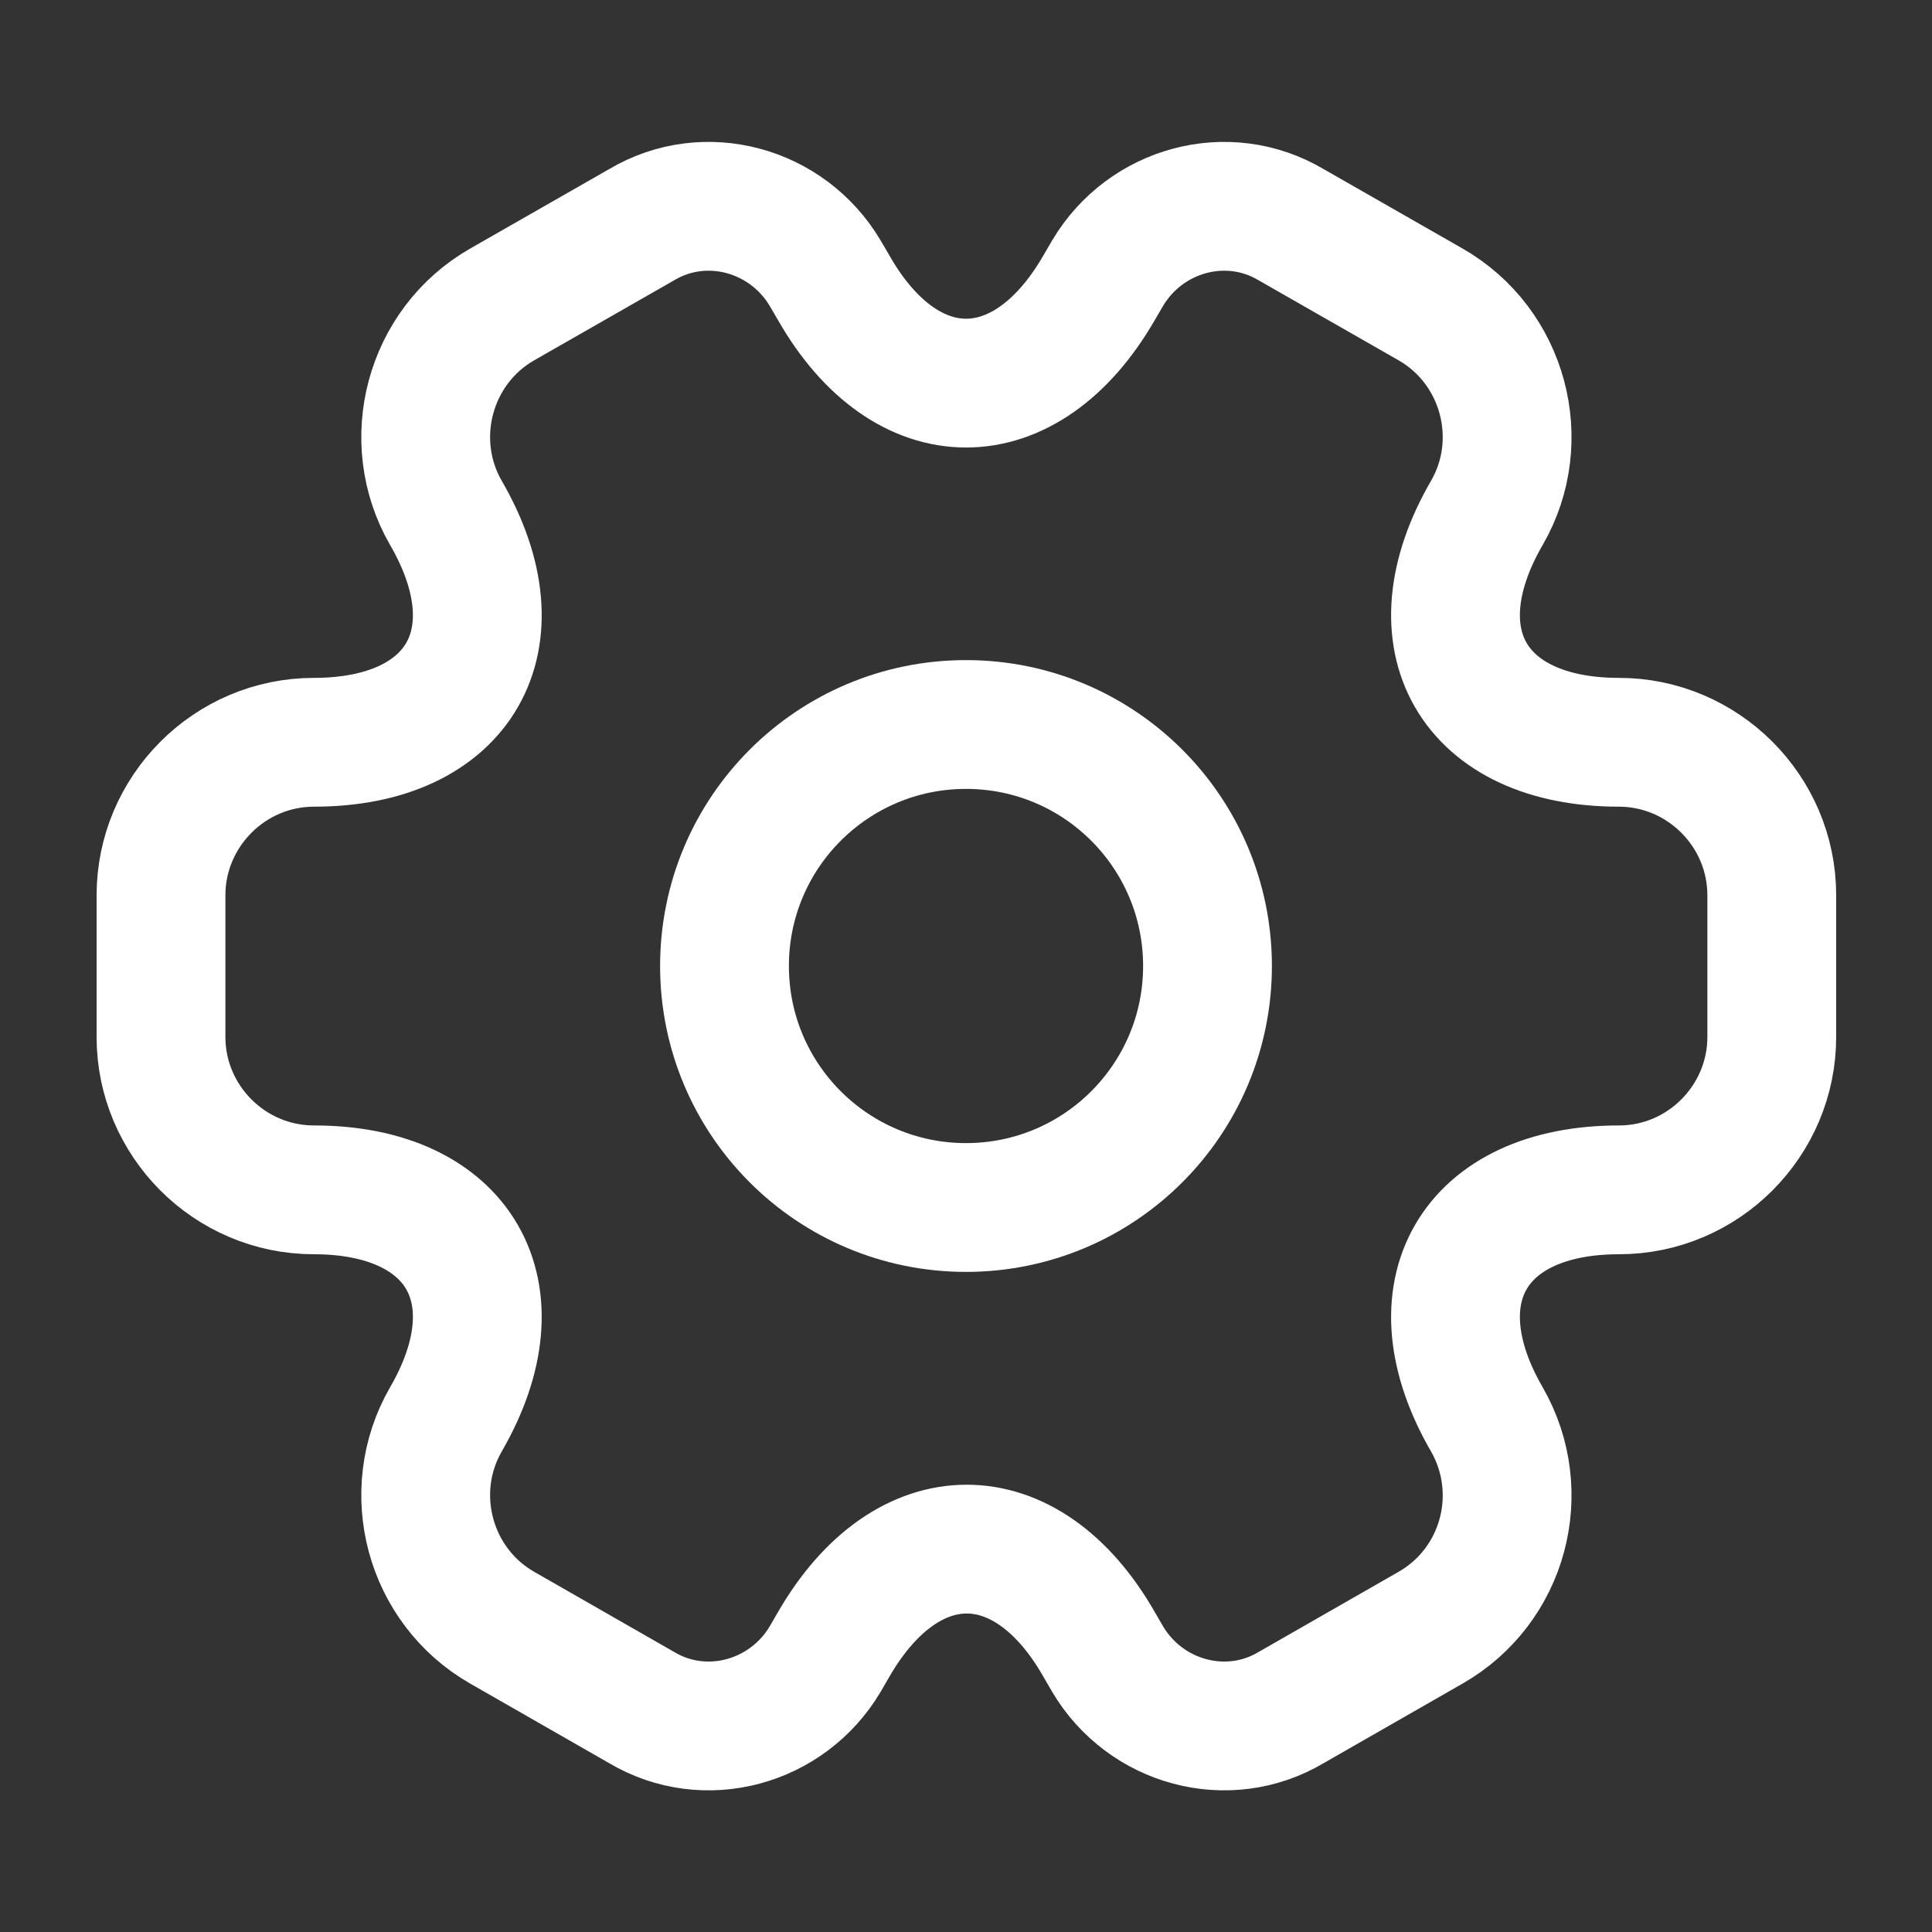 <svg width="15" height="15" viewBox="0 0 15 15" fill="none" xmlns="http://www.w3.org/2000/svg">
<rect x="0" y="0" width="15" height="15" fill="#333333" stroke="none"/>
<path d="M7.5 9.375C8.536 9.375 9.375 8.536 9.375 7.5C9.375 6.464 8.536 5.625 7.5 5.625C6.464 5.625 5.625 6.464 5.625 7.5C5.625 8.536 6.464 9.375 7.5 9.375Z" stroke="white" stroke-miterlimit="10" stroke-linecap="round" stroke-linejoin="round"/>
<path d="M1.25 8.051V6.951C1.25 6.301 1.781 5.763 2.438 5.763C3.569 5.763 4.031 4.963 3.462 3.982C3.138 3.42 3.331 2.688 3.9 2.363L4.981 1.745C5.475 1.451 6.112 1.626 6.406 2.12L6.475 2.238C7.037 3.22 7.963 3.22 8.531 2.238L8.6 2.12C8.894 1.626 9.531 1.451 10.025 1.745L11.106 2.363C11.675 2.688 11.869 3.42 11.544 3.982C10.975 4.963 11.438 5.763 12.569 5.763C13.219 5.763 13.756 6.295 13.756 6.951V8.051C13.756 8.701 13.225 9.238 12.569 9.238C11.438 9.238 10.975 10.038 11.544 11.02C11.869 11.588 11.675 12.313 11.106 12.638L10.025 13.257C9.531 13.551 8.894 13.376 8.6 12.882L8.531 12.763C7.969 11.782 7.044 11.782 6.475 12.763L6.406 12.882C6.112 13.376 5.475 13.551 4.981 13.257L3.9 12.638C3.331 12.313 3.138 11.582 3.462 11.02C4.031 10.038 3.569 9.238 2.438 9.238C1.781 9.238 1.25 8.701 1.25 8.051Z" stroke="white" stroke-miterlimit="10" stroke-linecap="round" stroke-linejoin="round"/>
</svg>
